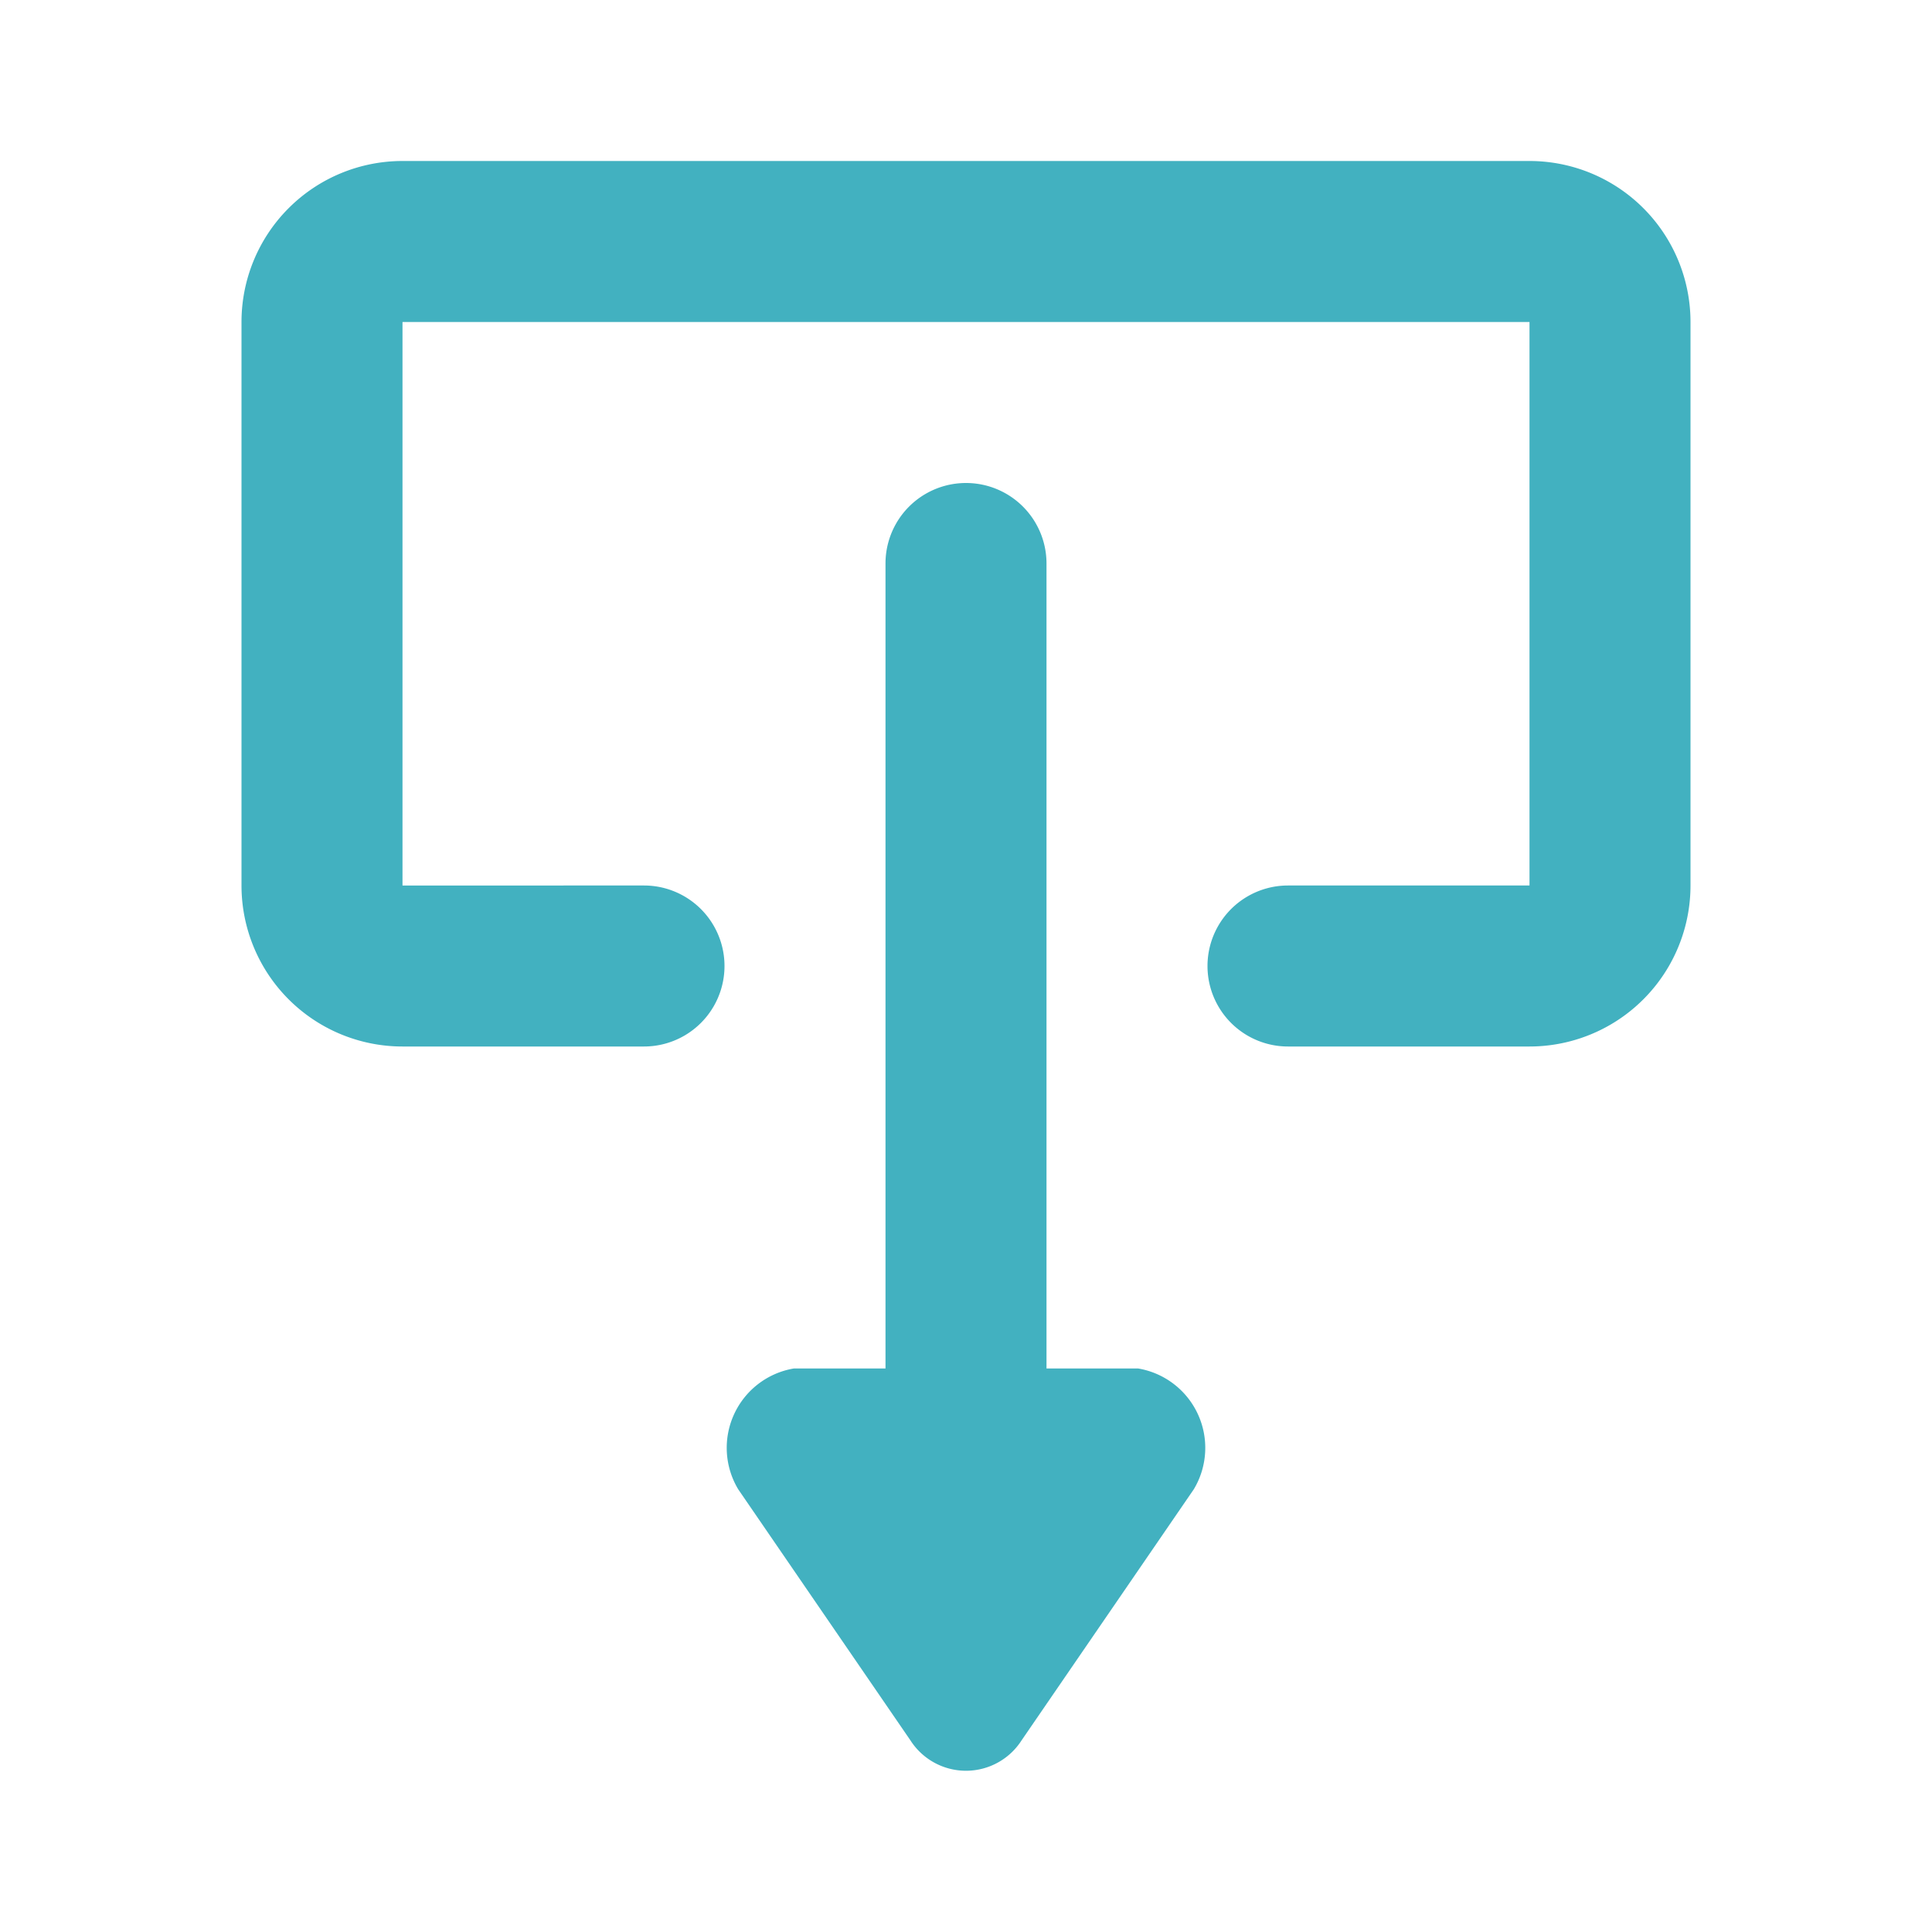 <?xml version="1.0" encoding="utf-8"?><!-- Uploaded to: SVG Repo, www.svgrepo.com, Generator: SVG Repo Mixer Tools -->
<svg fill="#000000" width="800px" height="800px" viewBox="0 0 24 24" id="download-9" data-name="Flat Color" xmlns="http://www.w3.org/2000/svg" class="icon flat-color">

<path id="secondary" d="M14.14,17H13V7a1,1,0,0,0-2,0V17H9.86a1,1,0,0,0-.69,1.5l2.14,3.12a.82.82,0,0,0,1.38,0l2.14-3.12A1,1,0,0,0,14.14,17Z" style="fill: #42B1C0;">
</path>

<path id="primary" d="M19,13H16a1,1,0,0,1,0-2h3V4H5v7H8a1,1,0,0,1,0,2H5a2,2,0,0,1-2-2V4A2,2,0,0,1,5,2H19a2,2,0,0,1,2,2v7A2,2,0,0,1,19,13Z" style="fill: #42B1C0;">
</path>

</svg>